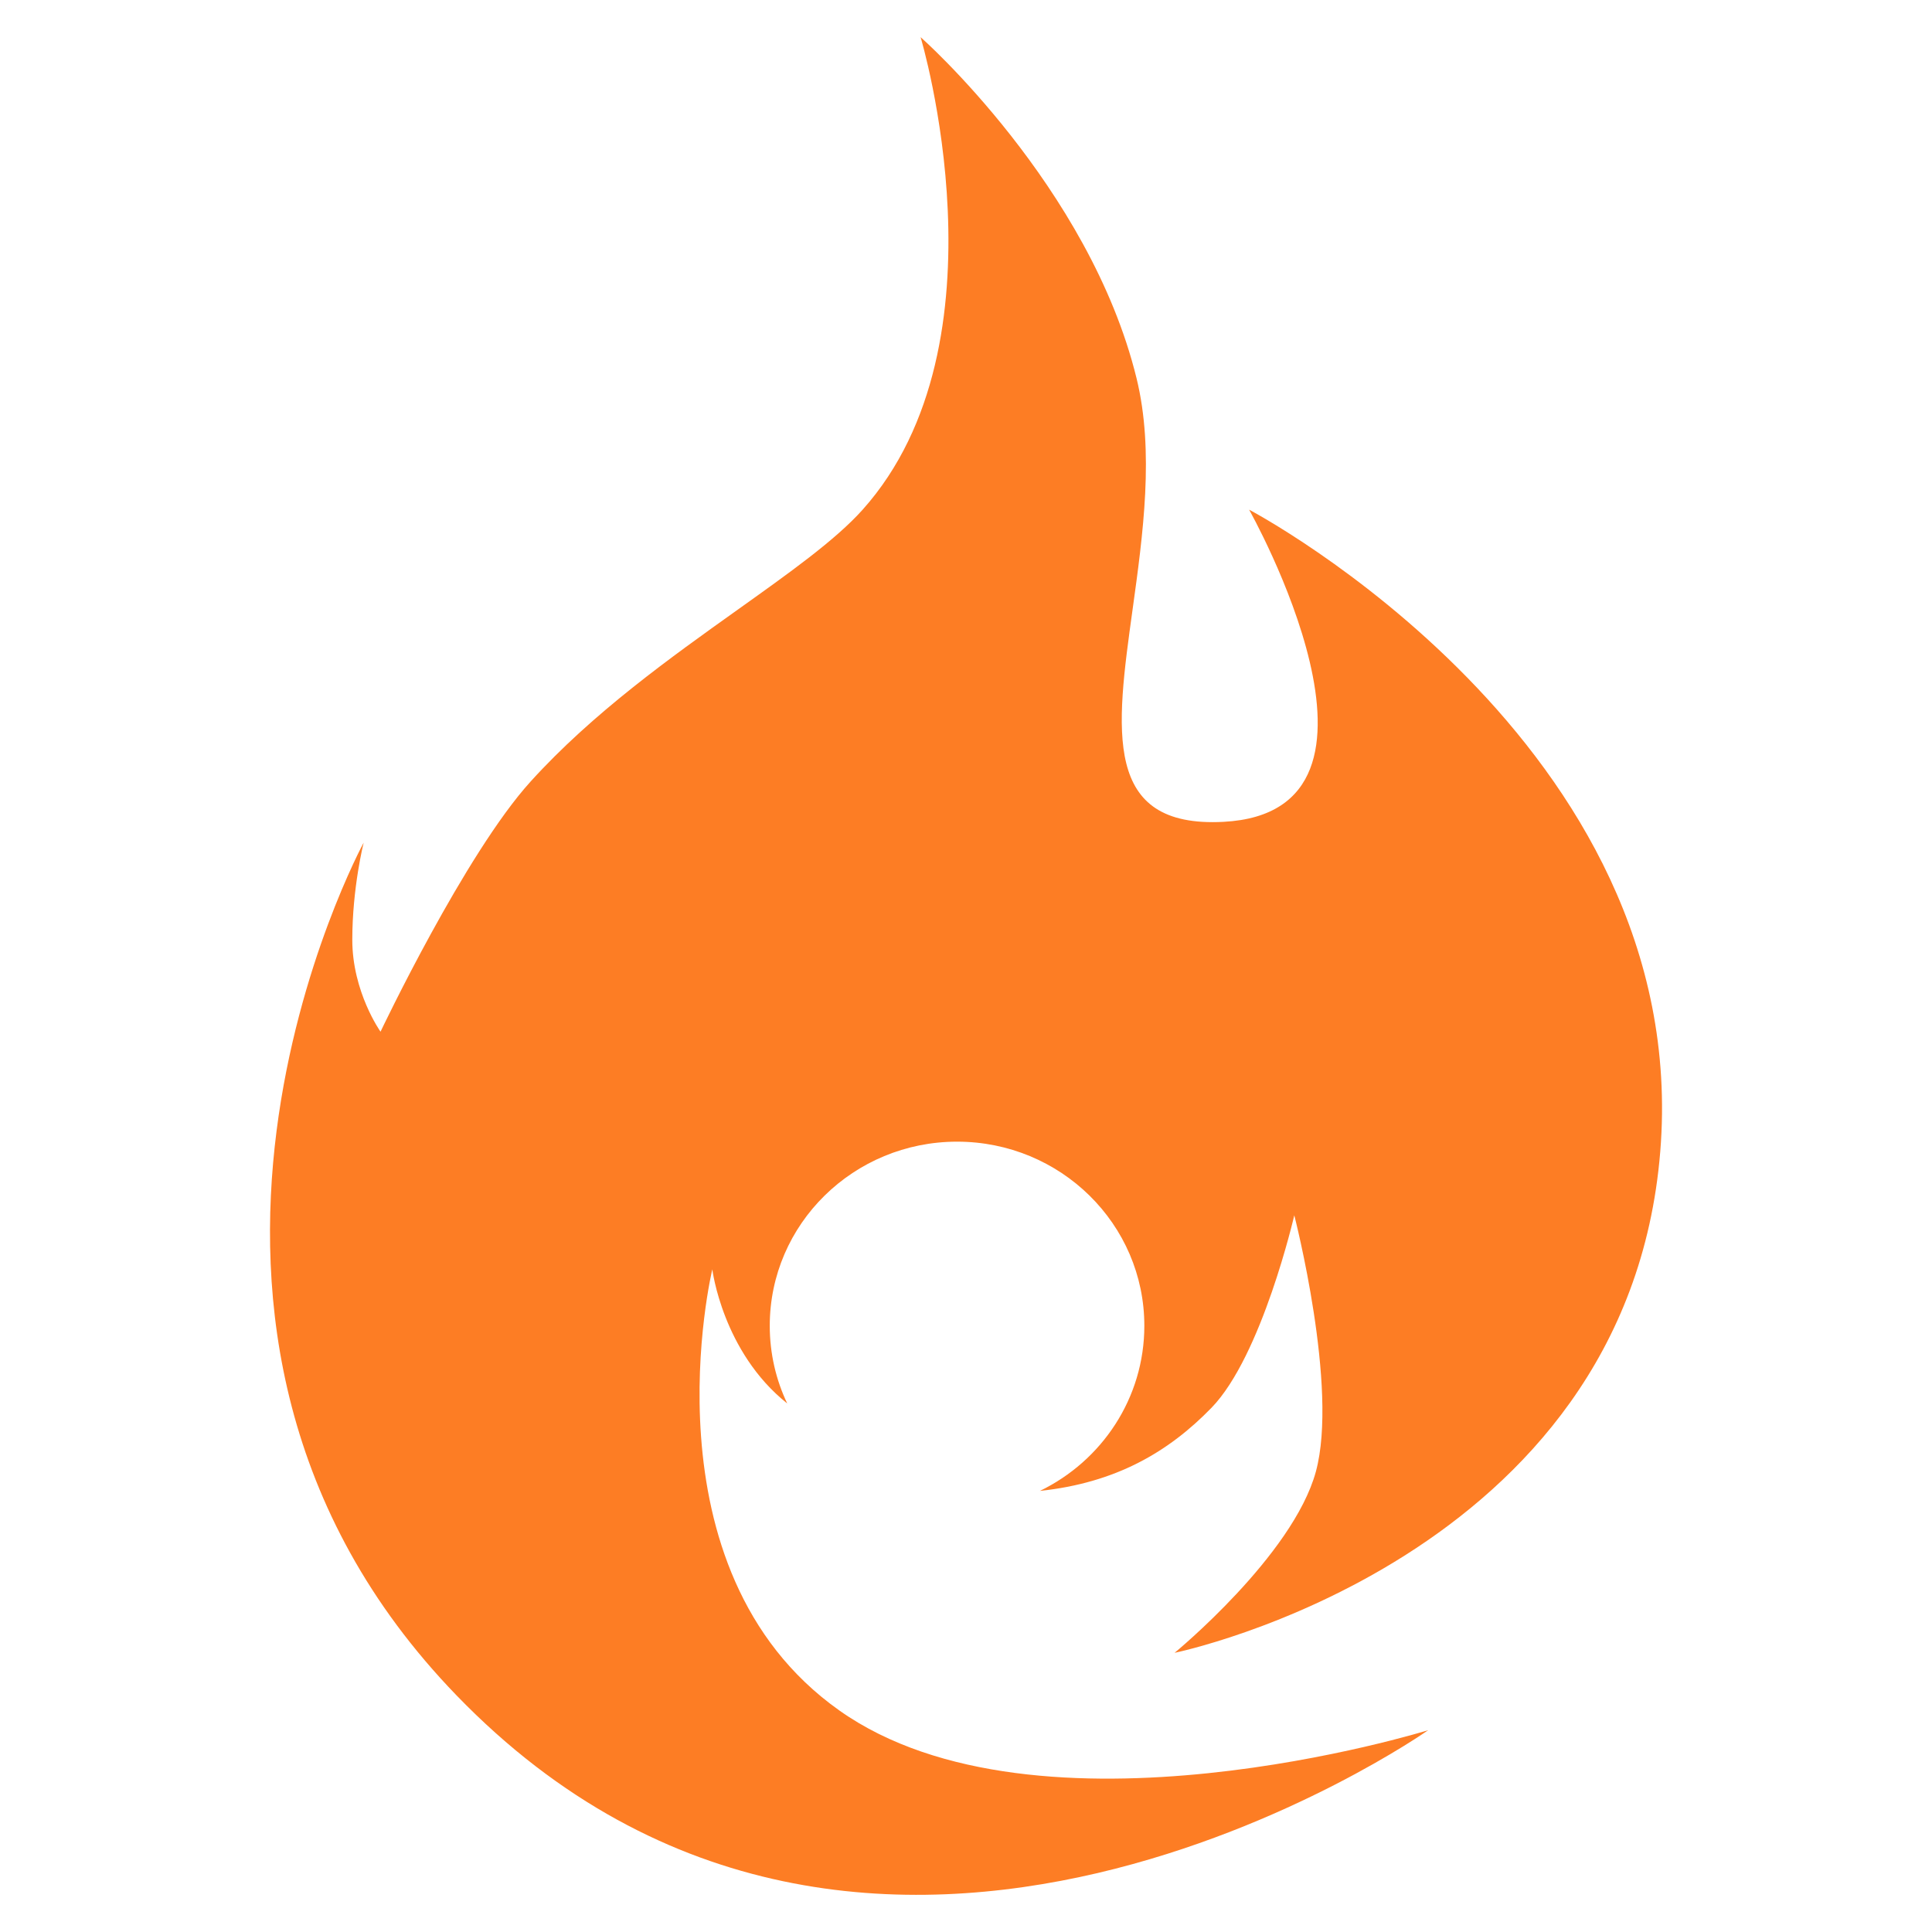 <svg width="26" height="26" viewBox="0 0 26 26" fill="none" xmlns="http://www.w3.org/2000/svg">
<g clip-path="url(#clip0_63_5617)">
<path fill-rule="evenodd" clip-rule="evenodd" d="M17.708 19.806C18.017 18.677 17.418 16.355 17.418 16.355C17.418 16.355 16.983 18.247 16.303 18.946C15.724 19.542 15.014 19.956 13.995 20.064C14.828 19.66 15.4 18.816 15.4 17.842C15.4 16.473 14.272 15.364 12.88 15.364C11.488 15.364 10.359 16.473 10.359 17.842C10.359 18.215 10.443 18.57 10.594 18.887C9.723 18.194 9.586 17.082 9.586 17.082C9.586 17.082 8.614 21.118 11.293 23.017C13.972 24.916 19.22 23.284 19.22 23.284C19.22 23.284 11.71 28.568 6.145 22.817C1.351 17.863 4.894 11.34 4.894 11.34C4.894 11.34 4.741 11.945 4.741 12.648C4.741 13.35 5.121 13.884 5.121 13.884C5.121 13.884 6.257 11.49 7.142 10.516C7.978 9.594 9.027 8.847 9.933 8.201C10.63 7.704 11.243 7.268 11.609 6.859C13.624 4.605 12.389 0.5 12.389 0.5C12.389 0.5 14.661 2.503 15.295 5.09C15.537 6.076 15.381 7.198 15.242 8.201C15.016 9.83 14.834 11.146 16.465 11.06C19.101 10.922 16.81 6.859 16.81 6.859C16.81 6.859 22.79 10.001 22.343 15.497C21.896 20.994 15.807 22.243 15.807 22.243C15.807 22.243 17.399 20.936 17.708 19.806Z" fill="#FD7D24"/>
</g>
<defs>
<clipPath id="clip0_63_5617">
<rect width="25" height="25" fill="white" transform="translate(0.5 0.5)"/>
</clipPath>
</defs>
</svg>
